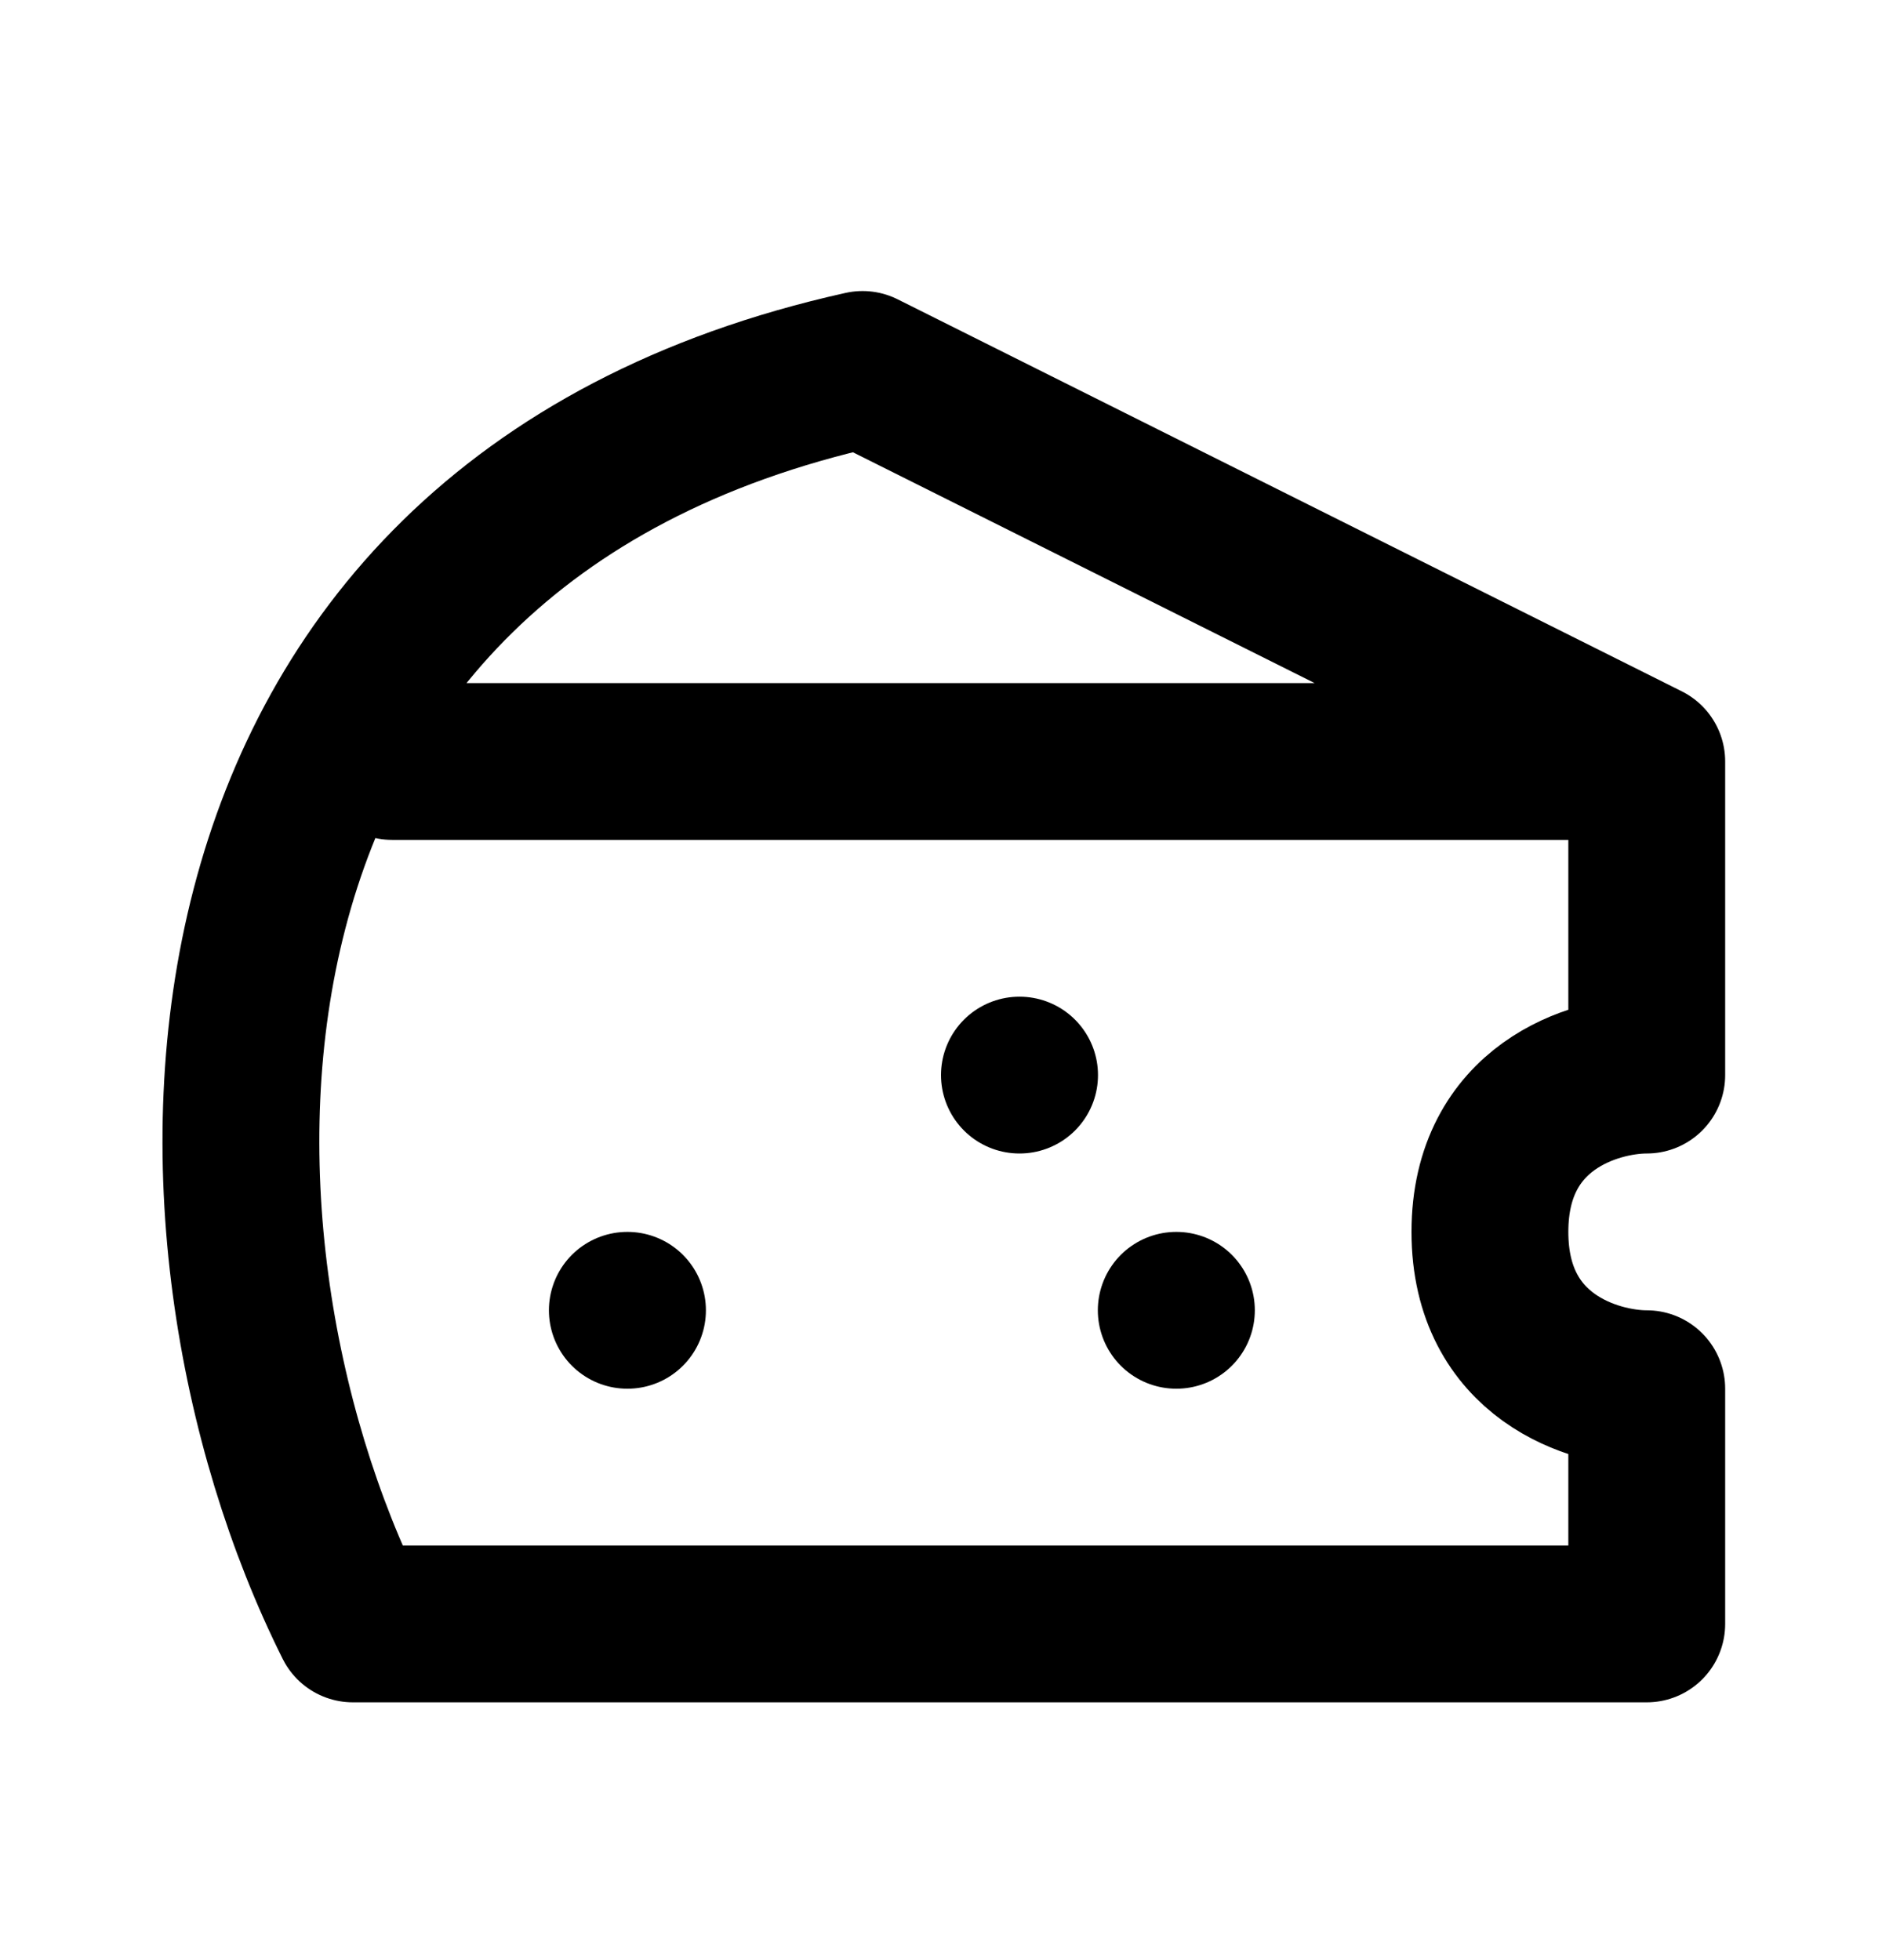 <svg width="24" height="25" viewBox="0 0 24 25" fill="none" xmlns="http://www.w3.org/2000/svg">
<path d="M21 9.712V13.712C20.334 13.712 19 14.112 19 15.712C19 17.312 20.334 17.712 21 17.712V20.712H4.5C2 15.712 2 6.712 11 4.712L21 9.712ZM21 9.712H5" stroke="black" stroke-width="2" stroke-linecap="round" stroke-linejoin="round"/>
<path d="M8 16.712H8.002" stroke="black" stroke-width="2" stroke-linecap="round" stroke-linejoin="round"/>
<path d="M13 13.712H13.002" stroke="black" stroke-width="2" stroke-linecap="round" stroke-linejoin="round"/>
<path d="M15 16.712H15.002" stroke="black" stroke-width="2" stroke-linecap="round" stroke-linejoin="round"/>
</svg>
